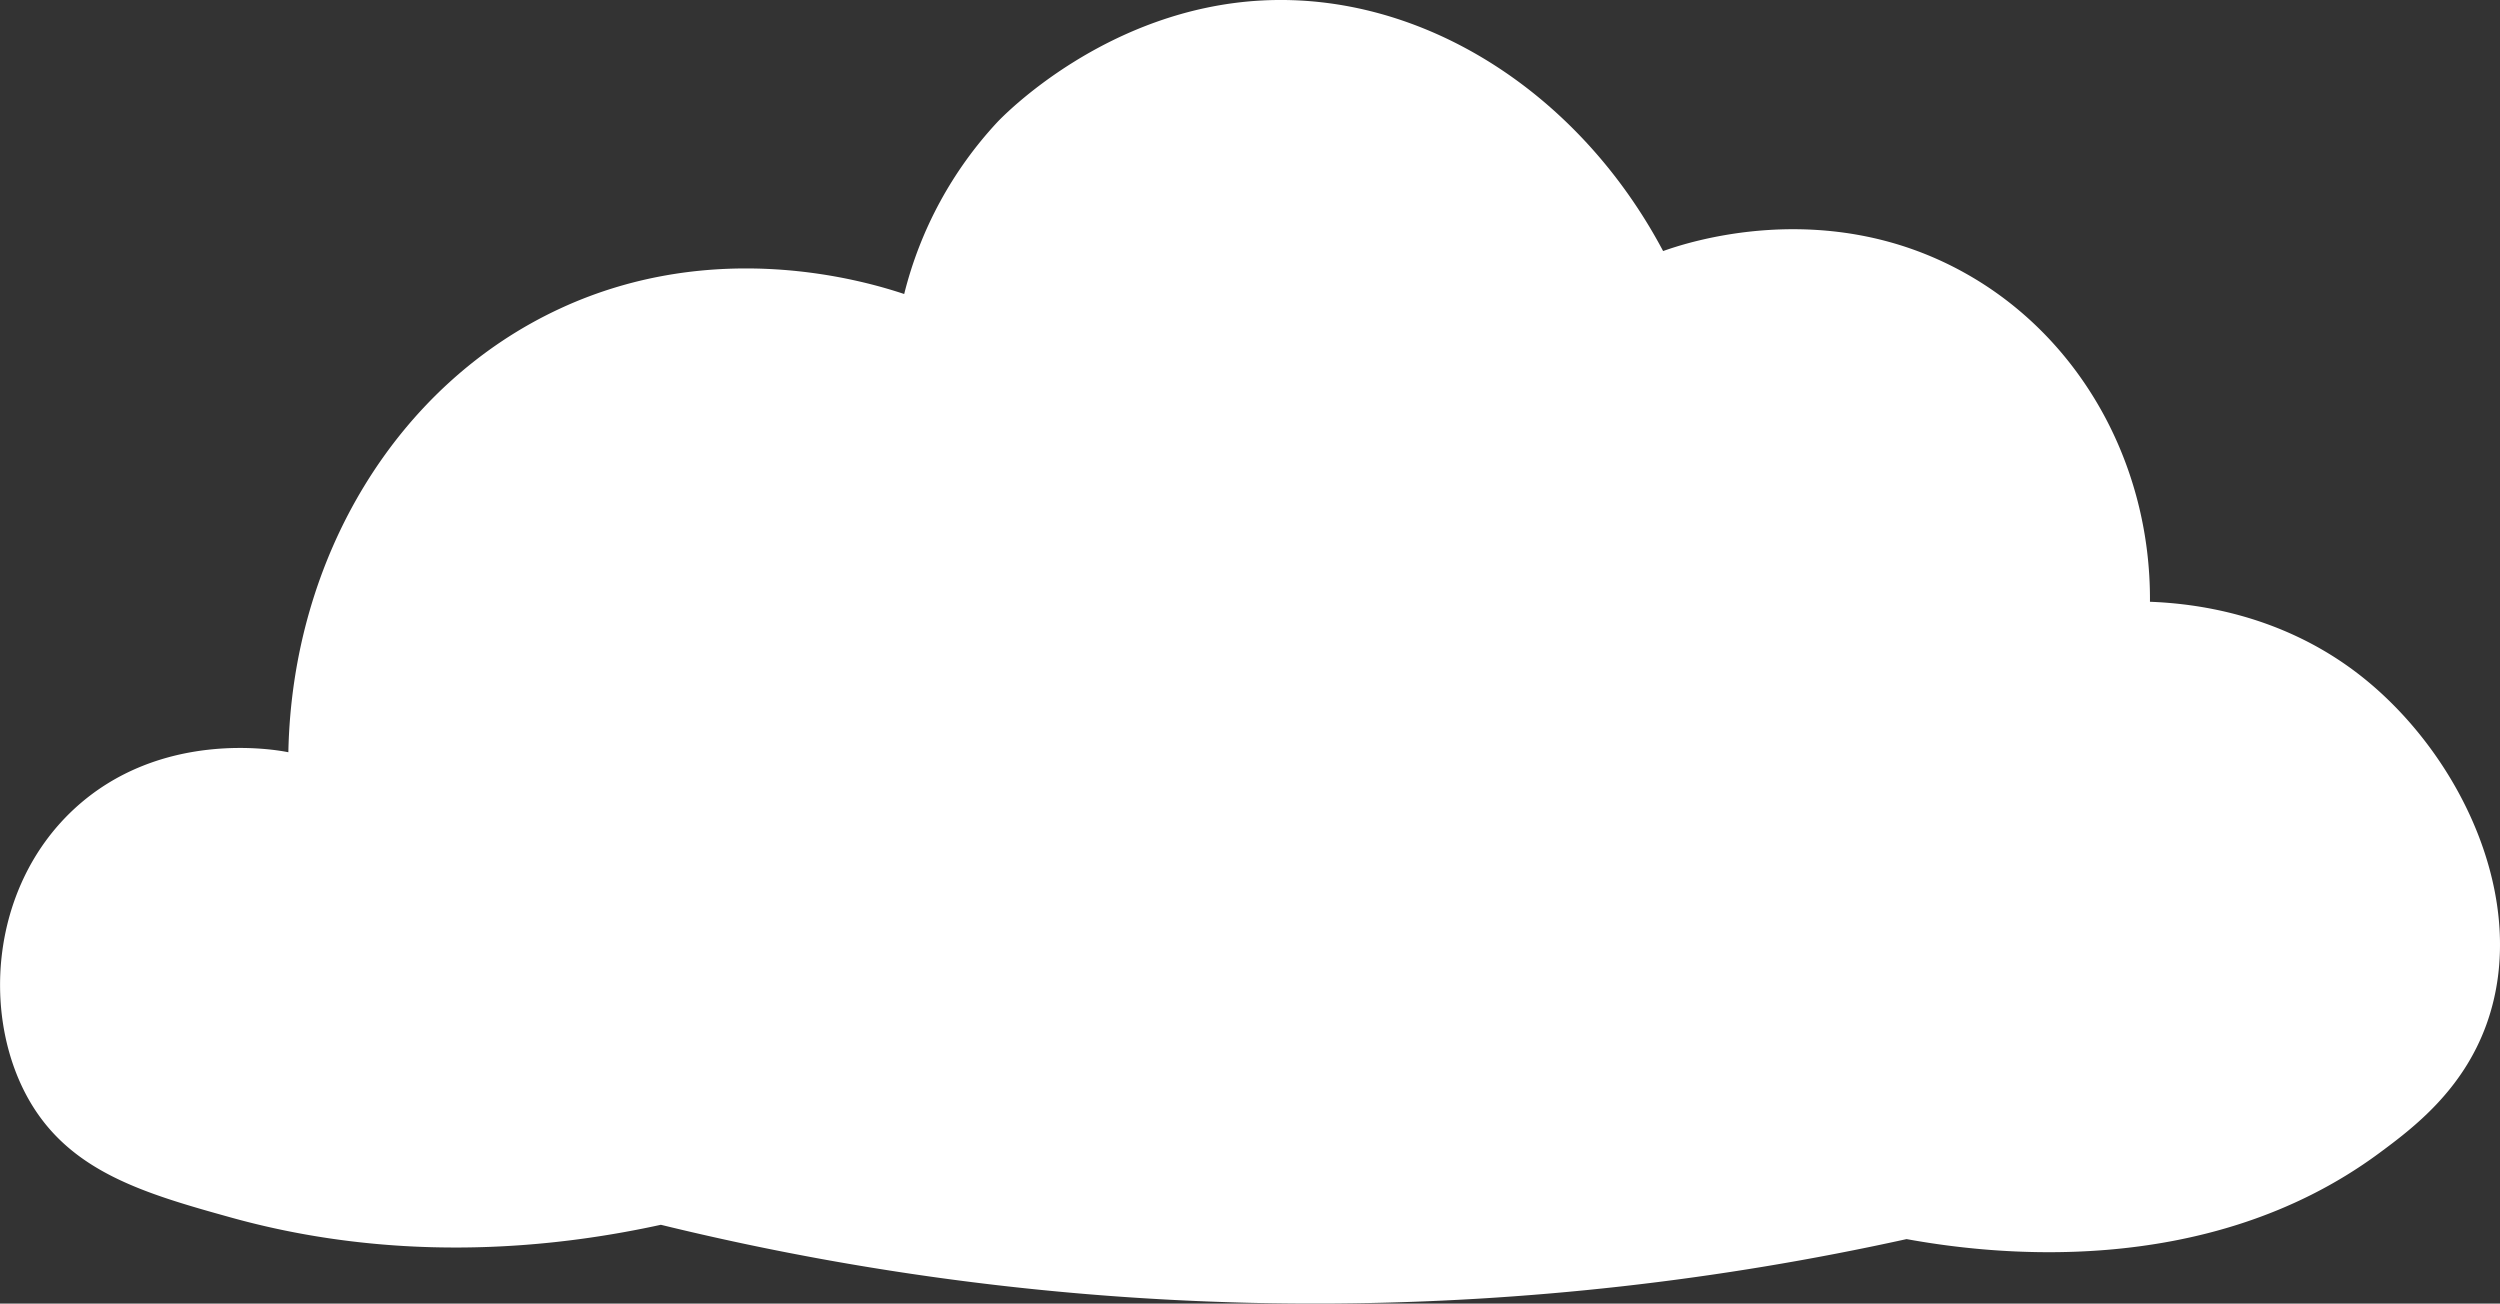 <svg xmlns="http://www.w3.org/2000/svg" viewBox="0 0 584.94 305.01"><rect x="0" y="0" width="584.94" height="305.01" fill="#333333" stroke="none"/><defs><style>.cls-1{fill:#fff;}</style></defs><g id="Layer_2" data-name="Layer 2"><g id="clouds"><path class="cls-1" d="M581.78,239.66c-5.58,15.48-17.09,24.22-25.13,30.16-40.89,30.2-92.27,23.42-110.56,20.1a643.71,643.71,0,0,1-134,15.07,644.11,644.11,0,0,1-157.46-18.42c-46.19,10.09-81.17,3.69-100.51-1.68-20.26-5.62-37.25-10.62-46.91-26.8-11.53-19.34-9.9-50.09,10-68.68,20.26-18.88,47.34-14,50.26-13.4C68.37,130.26,93,89.75,131.16,72.14c36.28-16.76,71.08-6.44,80.4-3.35a91.47,91.47,0,0,1,21.78-40.2C234.77,27.07,259,2,295.32.11c37.25-1.93,73.95,21.21,93.81,58.63,5.18-1.85,37.89-13,70.36,5,27.13,15,43.78,44.73,43.55,77.06,10.25.38,30.27,2.73,48.58,16.75C575.53,175.88,592.19,210.74,581.78,239.66Z"/></g></g></svg>